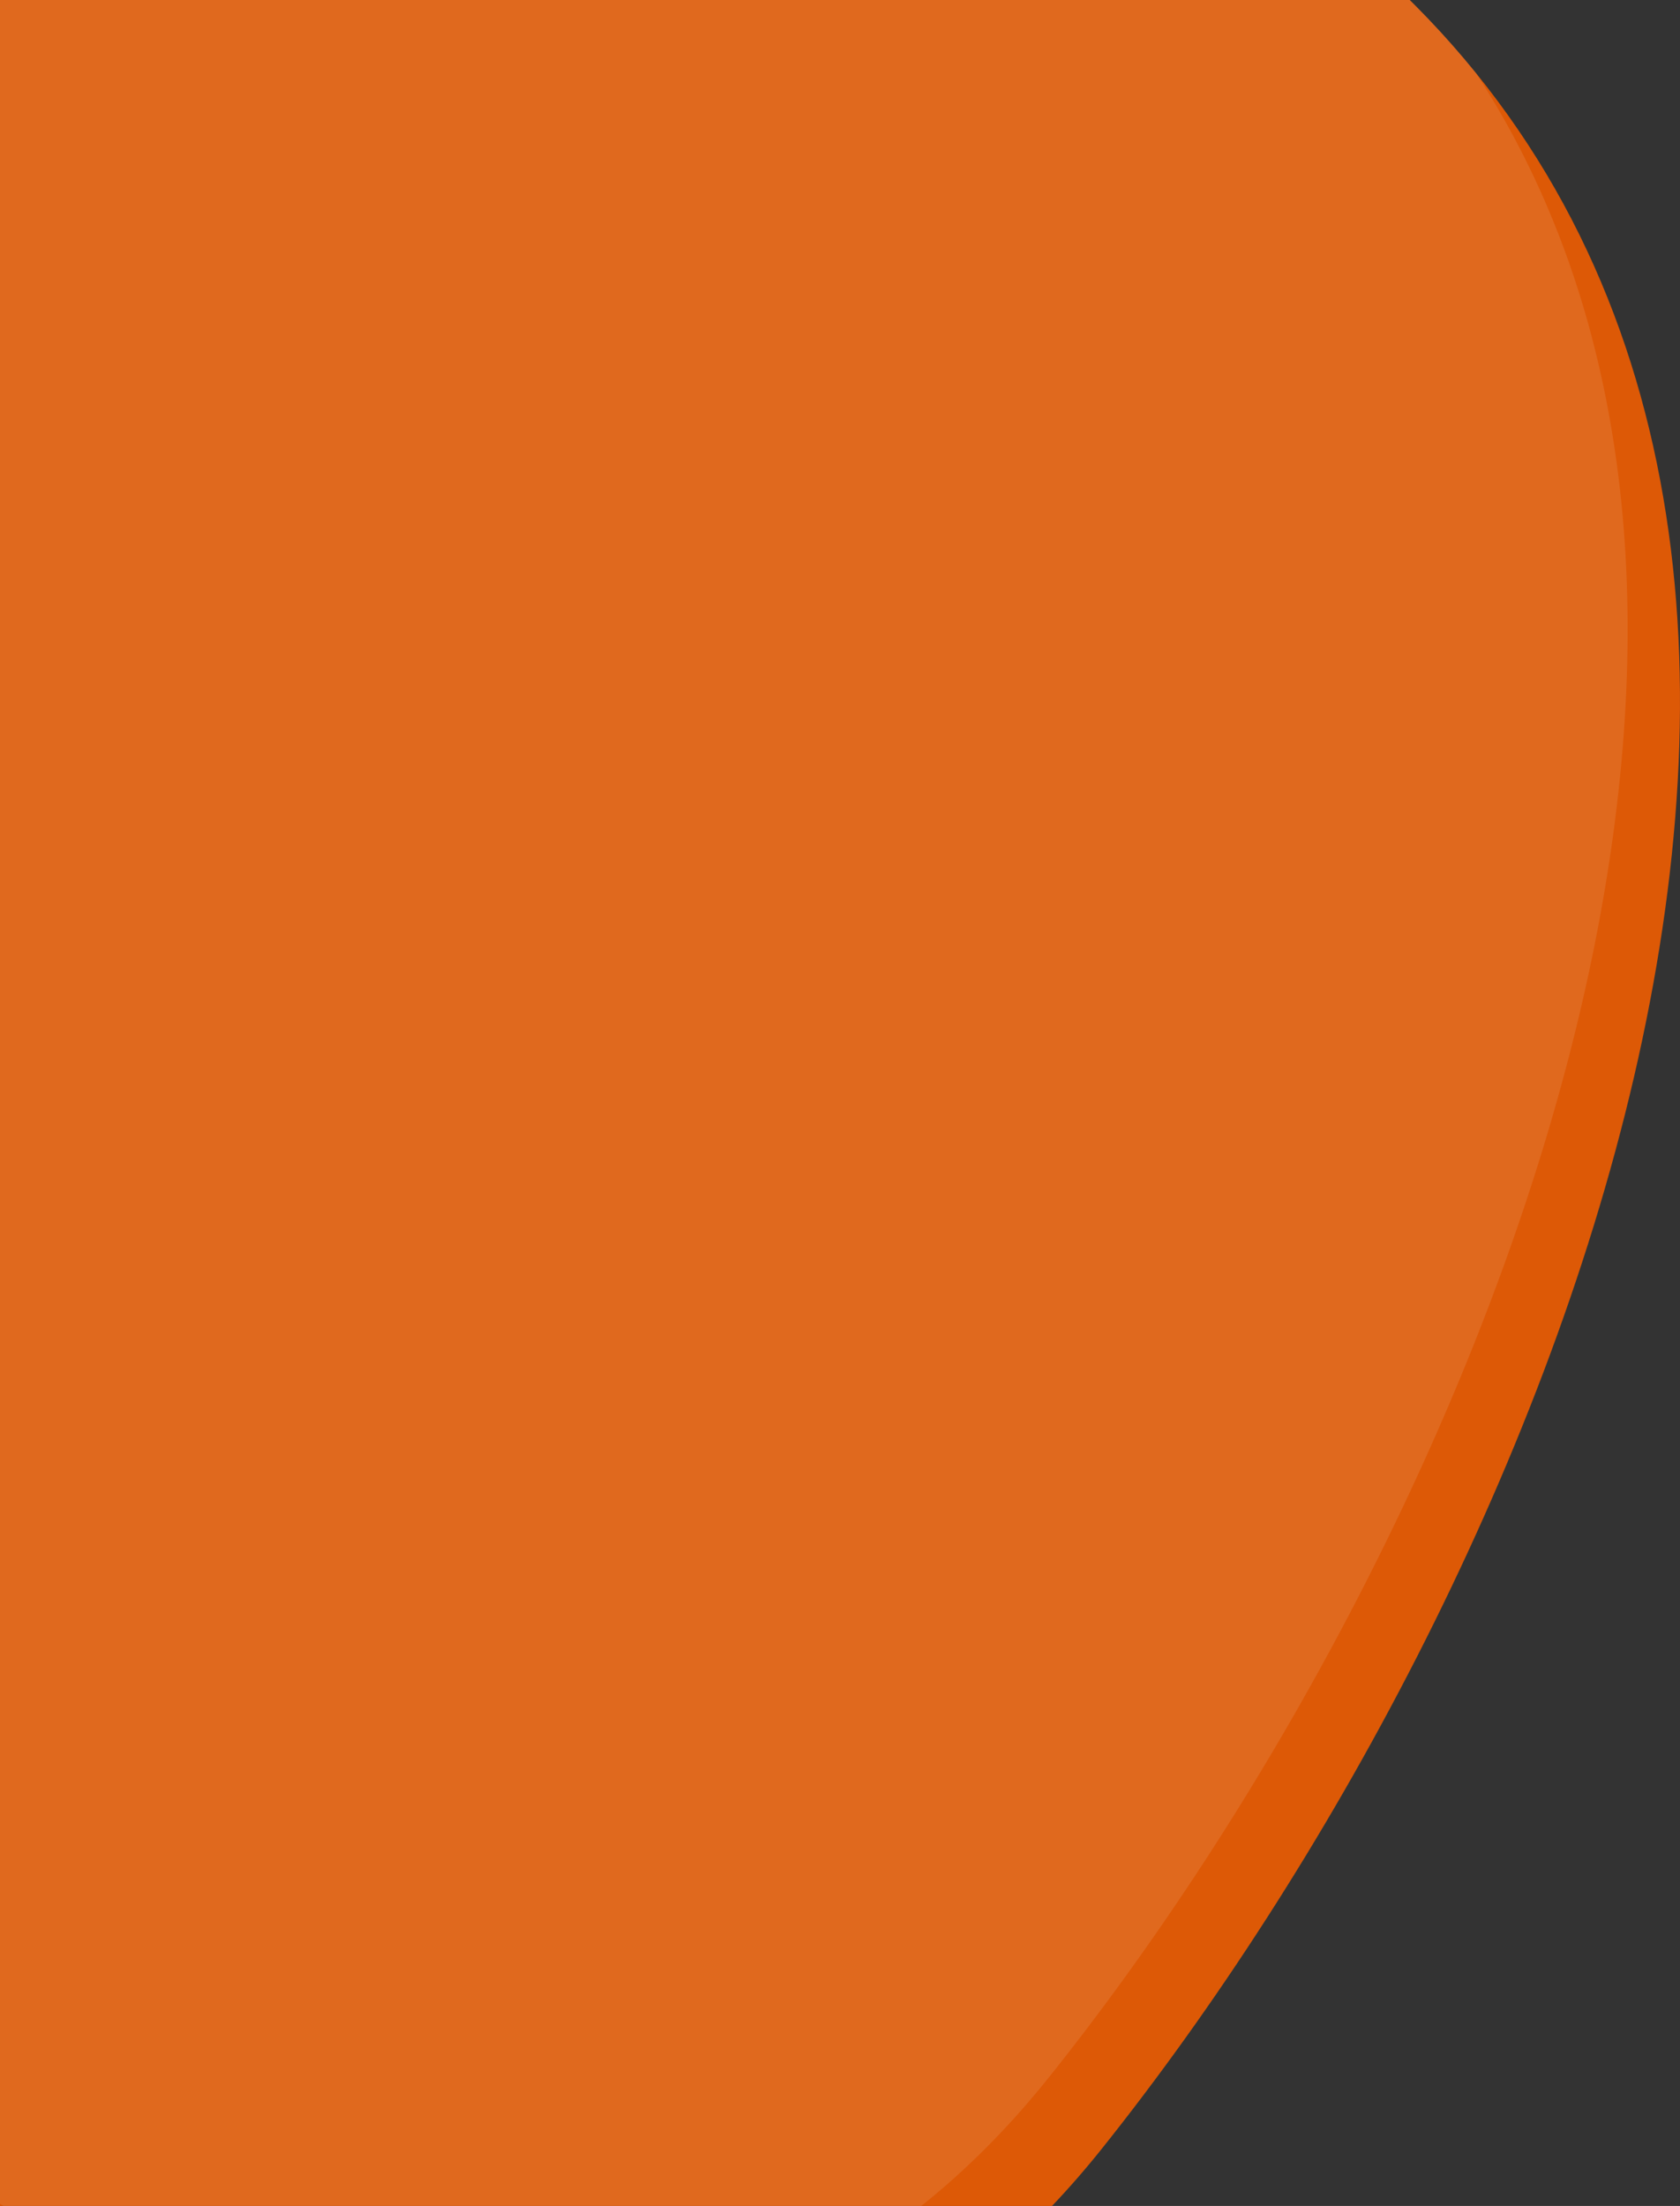<svg xmlns="http://www.w3.org/2000/svg" width="961.608" height="1262" viewBox="0 0 961.608 1262">
  <rect x="0" y="0" width="961.608" height="1262" fill="#333333" stroke="none"/>
  <g id="Group_2743" data-name="Group 2743" transform="translate(-371 -11576)">
    <path id="Intersection_2" data-name="Intersection 2" d="M5.047,1400.828v-1262H811.966c1.032,1.02,2.083,2.067,3.112,3.1C1133,461.261,890.919,1048.458,635.938,1367.8q-14.123,17.688-28.748,33.028Z" transform="translate(365.953 11437.173)" fill="#dd5906"/>
    <path id="Intersection_3" data-name="Intersection 3" d="M37.113,1442.038q-1.045-.588-2.066-1.167V180.037H841.966c1.032,1.02,2.083,2.066,3.111,3.1a508.1,508.1,0,0,1,34.789,38.694c215.067,329.977-8.962,851.692-243.929,1145.968-23.593,29.548-48.269,54.068-73.617,74.238Z" transform="translate(335.953 11395.963)" fill="#fff" opacity="0.1"/>
  </g>
</svg>
